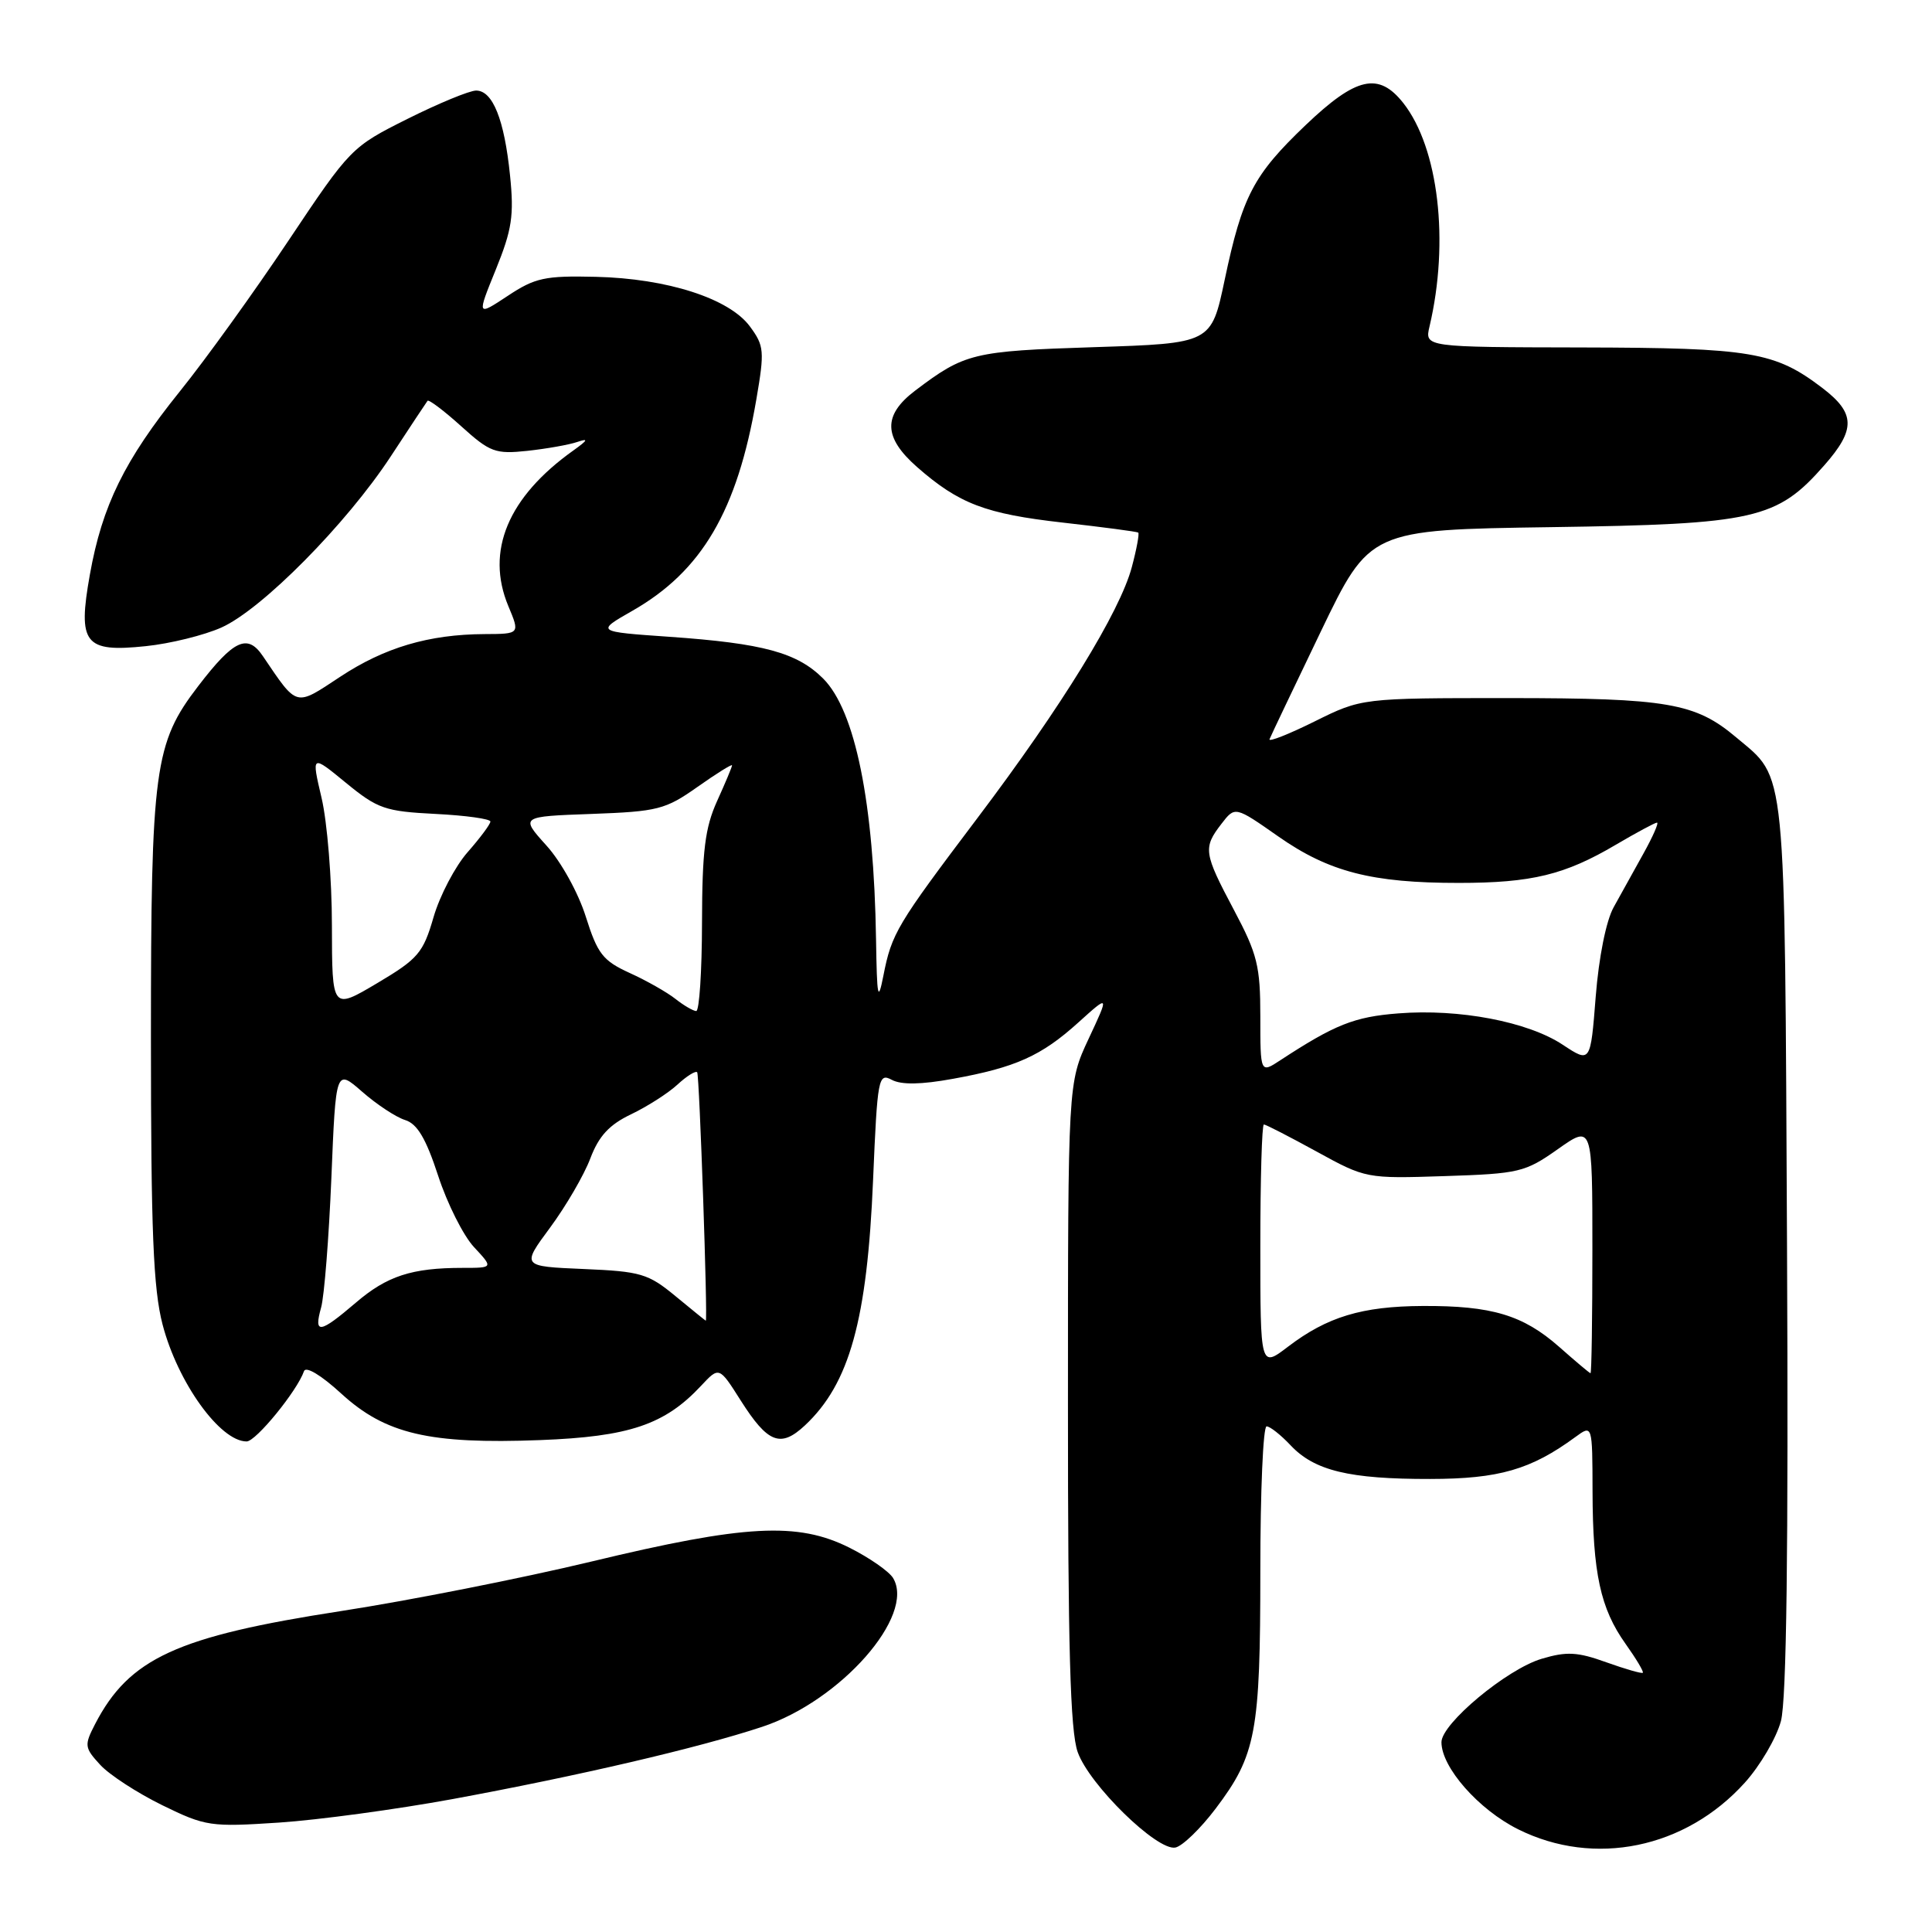 <?xml version="1.0" encoding="UTF-8" standalone="no"?>
<!DOCTYPE svg PUBLIC "-//W3C//DTD SVG 1.1//EN" "http://www.w3.org/Graphics/SVG/1.1/DTD/svg11.dtd" >
<svg xmlns="http://www.w3.org/2000/svg" xmlns:xlink="http://www.w3.org/1999/xlink" version="1.1" viewBox="0 0 256 256">
 <g >
 <path fill="currentColor"
d=" M 161.08 239.65 C 166.44 232.56 167.00 229.56 167.00 208.13 C 167.00 197.61 167.37 189.00 167.83 189.00 C 168.28 189.00 169.71 190.13 171.00 191.50 C 174.17 194.88 178.79 195.99 189.50 195.97 C 198.62 195.96 202.86 194.73 208.75 190.41 C 211.00 188.76 211.00 188.76 211.02 197.63 C 211.05 208.46 212.06 213.13 215.39 217.81 C 216.79 219.78 217.83 221.51 217.68 221.65 C 217.54 221.79 215.36 221.16 212.84 220.26 C 209.02 218.88 207.59 218.81 204.27 219.80 C 199.65 221.18 191.00 228.39 191.00 230.85 C 191.00 234.19 195.92 239.78 201.16 242.39 C 211.25 247.42 223.33 244.94 231.20 236.21 C 233.23 233.96 235.38 230.29 235.98 228.06 C 236.73 225.29 236.98 205.43 236.79 165.25 C 236.47 100.39 236.76 103.35 230.06 97.71 C 224.64 93.14 220.98 92.51 199.96 92.50 C 180.43 92.50 180.43 92.50 174.18 95.60 C 170.75 97.30 168.06 98.36 168.22 97.95 C 168.37 97.55 171.43 91.14 175.00 83.71 C 181.50 70.20 181.50 70.20 205.50 69.85 C 232.59 69.46 235.45 68.81 241.75 61.63 C 245.90 56.91 245.85 54.75 241.50 51.43 C 235.18 46.61 232.10 46.09 209.63 46.04 C 188.77 46.00 188.77 46.00 189.42 43.25 C 192.07 32.00 190.61 19.59 185.95 13.66 C 182.68 9.51 179.71 10.18 173.00 16.58 C 166.08 23.19 164.62 25.97 162.27 37.11 C 160.50 45.50 160.50 45.50 145.00 46.00 C 128.91 46.52 127.84 46.78 121.25 51.77 C 116.97 55.02 117.04 57.95 121.51 61.88 C 127.08 66.76 130.57 68.09 140.86 69.25 C 146.16 69.85 150.64 70.44 150.82 70.57 C 150.99 70.69 150.61 72.76 149.97 75.15 C 148.39 81.08 140.67 93.63 129.52 108.39 C 118.78 122.62 118.16 123.66 117.05 129.30 C 116.34 132.90 116.20 132.21 116.08 124.50 C 115.80 106.36 113.33 94.18 109.08 89.92 C 105.63 86.47 101.14 85.25 88.72 84.38 C 78.95 83.70 78.95 83.70 83.80 80.93 C 93.01 75.67 97.69 67.68 100.22 52.92 C 101.32 46.51 101.26 45.82 99.37 43.26 C 96.64 39.55 88.41 36.90 78.94 36.68 C 72.21 36.52 70.90 36.80 67.27 39.21 C 63.18 41.91 63.18 41.91 65.70 35.71 C 67.84 30.43 68.13 28.56 67.58 23.23 C 66.83 15.84 65.29 12.00 63.09 12.00 C 62.22 12.00 58.12 13.69 54.00 15.75 C 46.58 19.46 46.41 19.63 38.24 31.86 C 33.70 38.66 27.22 47.66 23.83 51.86 C 16.50 60.97 13.54 66.99 11.91 76.13 C 10.27 85.30 11.19 86.47 19.31 85.62 C 22.54 85.29 27.06 84.17 29.34 83.15 C 34.70 80.75 45.88 69.45 51.76 60.50 C 54.28 56.65 56.49 53.32 56.65 53.11 C 56.81 52.90 58.82 54.41 61.10 56.47 C 64.93 59.93 65.63 60.19 69.88 59.74 C 72.42 59.46 75.40 58.94 76.50 58.56 C 78.02 58.05 77.90 58.31 76.00 59.67 C 67.31 65.85 64.31 73.02 67.36 80.32 C 68.90 84.00 68.90 84.00 64.20 84.02 C 56.81 84.06 50.95 85.80 45.07 89.68 C 39.05 93.65 39.46 93.76 34.84 86.95 C 32.80 83.92 30.98 84.76 26.28 90.89 C 20.45 98.48 20.00 101.80 20.00 137.47 C 20.00 163.18 20.31 170.76 21.54 175.50 C 23.54 183.18 29.16 191.00 32.68 191.00 C 33.91 191.00 39.39 184.28 40.28 181.69 C 40.52 180.99 42.56 182.22 45.21 184.65 C 51.06 190.01 56.88 191.38 71.56 190.82 C 83.38 190.37 88.08 188.78 92.89 183.63 C 95.29 181.06 95.29 181.06 98.14 185.56 C 101.74 191.23 103.42 191.89 106.65 188.88 C 112.57 183.34 114.91 174.92 115.69 156.29 C 116.26 142.82 116.39 142.14 118.16 143.08 C 119.42 143.76 122.05 143.72 126.26 142.95 C 134.57 141.45 137.99 139.91 142.88 135.49 C 146.99 131.78 146.99 131.78 144.25 137.64 C 141.51 143.50 141.51 143.50 141.51 186.00 C 141.50 218.29 141.81 229.38 142.80 232.16 C 144.33 236.49 153.32 245.28 155.74 244.81 C 156.67 244.63 159.07 242.31 161.08 239.65 Z  M 59.90 238.40 C 76.56 235.33 92.51 231.62 100.97 228.82 C 111.38 225.39 121.33 214.09 118.34 209.10 C 117.81 208.22 115.21 206.41 112.56 205.08 C 105.70 201.64 98.73 202.01 78.38 206.91 C 69.09 209.14 54.17 212.09 45.21 213.47 C 23.42 216.83 17.11 219.73 12.59 228.47 C 11.15 231.26 11.19 231.58 13.28 233.85 C 14.50 235.18 18.20 237.58 21.50 239.20 C 27.25 242.01 27.89 242.10 37.00 241.50 C 42.23 241.15 52.53 239.75 59.90 238.40 Z  M 206.59 178.46 C 201.81 174.25 197.65 173.00 188.50 173.05 C 180.46 173.09 175.85 174.49 170.66 178.45 C 167.00 181.24 167.00 181.24 167.00 165.12 C 167.00 156.25 167.21 149.00 167.47 149.00 C 167.72 149.00 170.87 150.62 174.46 152.59 C 180.96 156.16 181.06 156.18 191.42 155.84 C 201.30 155.52 202.08 155.33 206.42 152.27 C 211.00 149.04 211.00 149.04 211.00 165.52 C 211.00 174.58 210.89 181.98 210.75 181.96 C 210.61 181.94 208.74 180.36 206.59 178.46 Z  M 42.55 173.25 C 42.97 171.74 43.58 164.00 43.91 156.06 C 44.50 141.61 44.50 141.61 48.00 144.67 C 49.92 146.35 52.48 148.04 53.68 148.41 C 55.29 148.91 56.44 150.85 58.06 155.80 C 59.26 159.48 61.40 163.74 62.81 165.25 C 65.37 168.00 65.37 168.00 61.31 168.00 C 54.56 168.00 51.28 169.07 47.14 172.62 C 42.34 176.72 41.55 176.83 42.55 173.25 Z  M 89.51 171.75 C 85.89 168.76 84.91 168.47 77.33 168.15 C 69.09 167.80 69.09 167.80 72.90 162.65 C 74.99 159.82 77.39 155.70 78.22 153.50 C 79.35 150.52 80.73 149.03 83.62 147.65 C 85.75 146.63 88.51 144.87 89.75 143.73 C 90.98 142.59 92.17 141.85 92.38 142.08 C 92.68 142.40 93.80 175.00 93.52 175.00 C 93.48 175.00 91.68 173.54 89.51 171.75 Z  M 167.00 134.70 C 167.00 128.01 166.61 126.42 163.50 120.57 C 159.49 113.01 159.39 112.35 161.85 109.16 C 163.65 106.82 163.65 106.82 169.39 110.84 C 176.09 115.53 181.80 117.00 193.30 116.99 C 202.96 116.99 207.35 115.92 214.11 111.93 C 216.85 110.32 219.30 109.00 219.56 109.00 C 219.83 109.00 219.02 110.84 217.77 113.09 C 216.52 115.33 214.74 118.54 213.82 120.21 C 212.82 122.00 211.85 126.86 211.44 132.06 C 210.75 140.86 210.75 140.86 207.08 138.44 C 202.47 135.38 193.35 133.64 185.28 134.28 C 179.45 134.73 176.88 135.76 169.66 140.48 C 167.00 142.23 167.00 142.23 167.00 134.70 Z  M 43.98 122.66 C 43.98 116.52 43.36 108.91 42.61 105.73 C 41.26 99.97 41.26 99.97 45.84 103.73 C 50.05 107.18 51.02 107.51 57.71 107.85 C 61.72 108.05 64.99 108.51 64.98 108.86 C 64.98 109.21 63.62 111.03 61.97 112.91 C 60.32 114.78 58.28 118.66 57.45 121.52 C 56.07 126.28 55.41 127.05 49.97 130.28 C 44.00 133.82 44.00 133.82 43.98 122.66 Z  M 89.50 132.36 C 88.40 131.49 85.68 129.94 83.45 128.93 C 79.88 127.30 79.18 126.40 77.62 121.46 C 76.63 118.31 74.33 114.15 72.39 112.02 C 68.94 108.19 68.94 108.19 78.39 107.85 C 87.16 107.53 88.17 107.27 92.42 104.27 C 94.94 102.49 97.00 101.21 97.00 101.41 C 97.00 101.62 96.11 103.74 95.02 106.14 C 93.42 109.68 93.04 112.71 93.02 122.25 C 93.01 128.71 92.66 133.99 92.25 133.97 C 91.84 133.95 90.60 133.23 89.50 132.36 Z "/>
</g>
</svg>